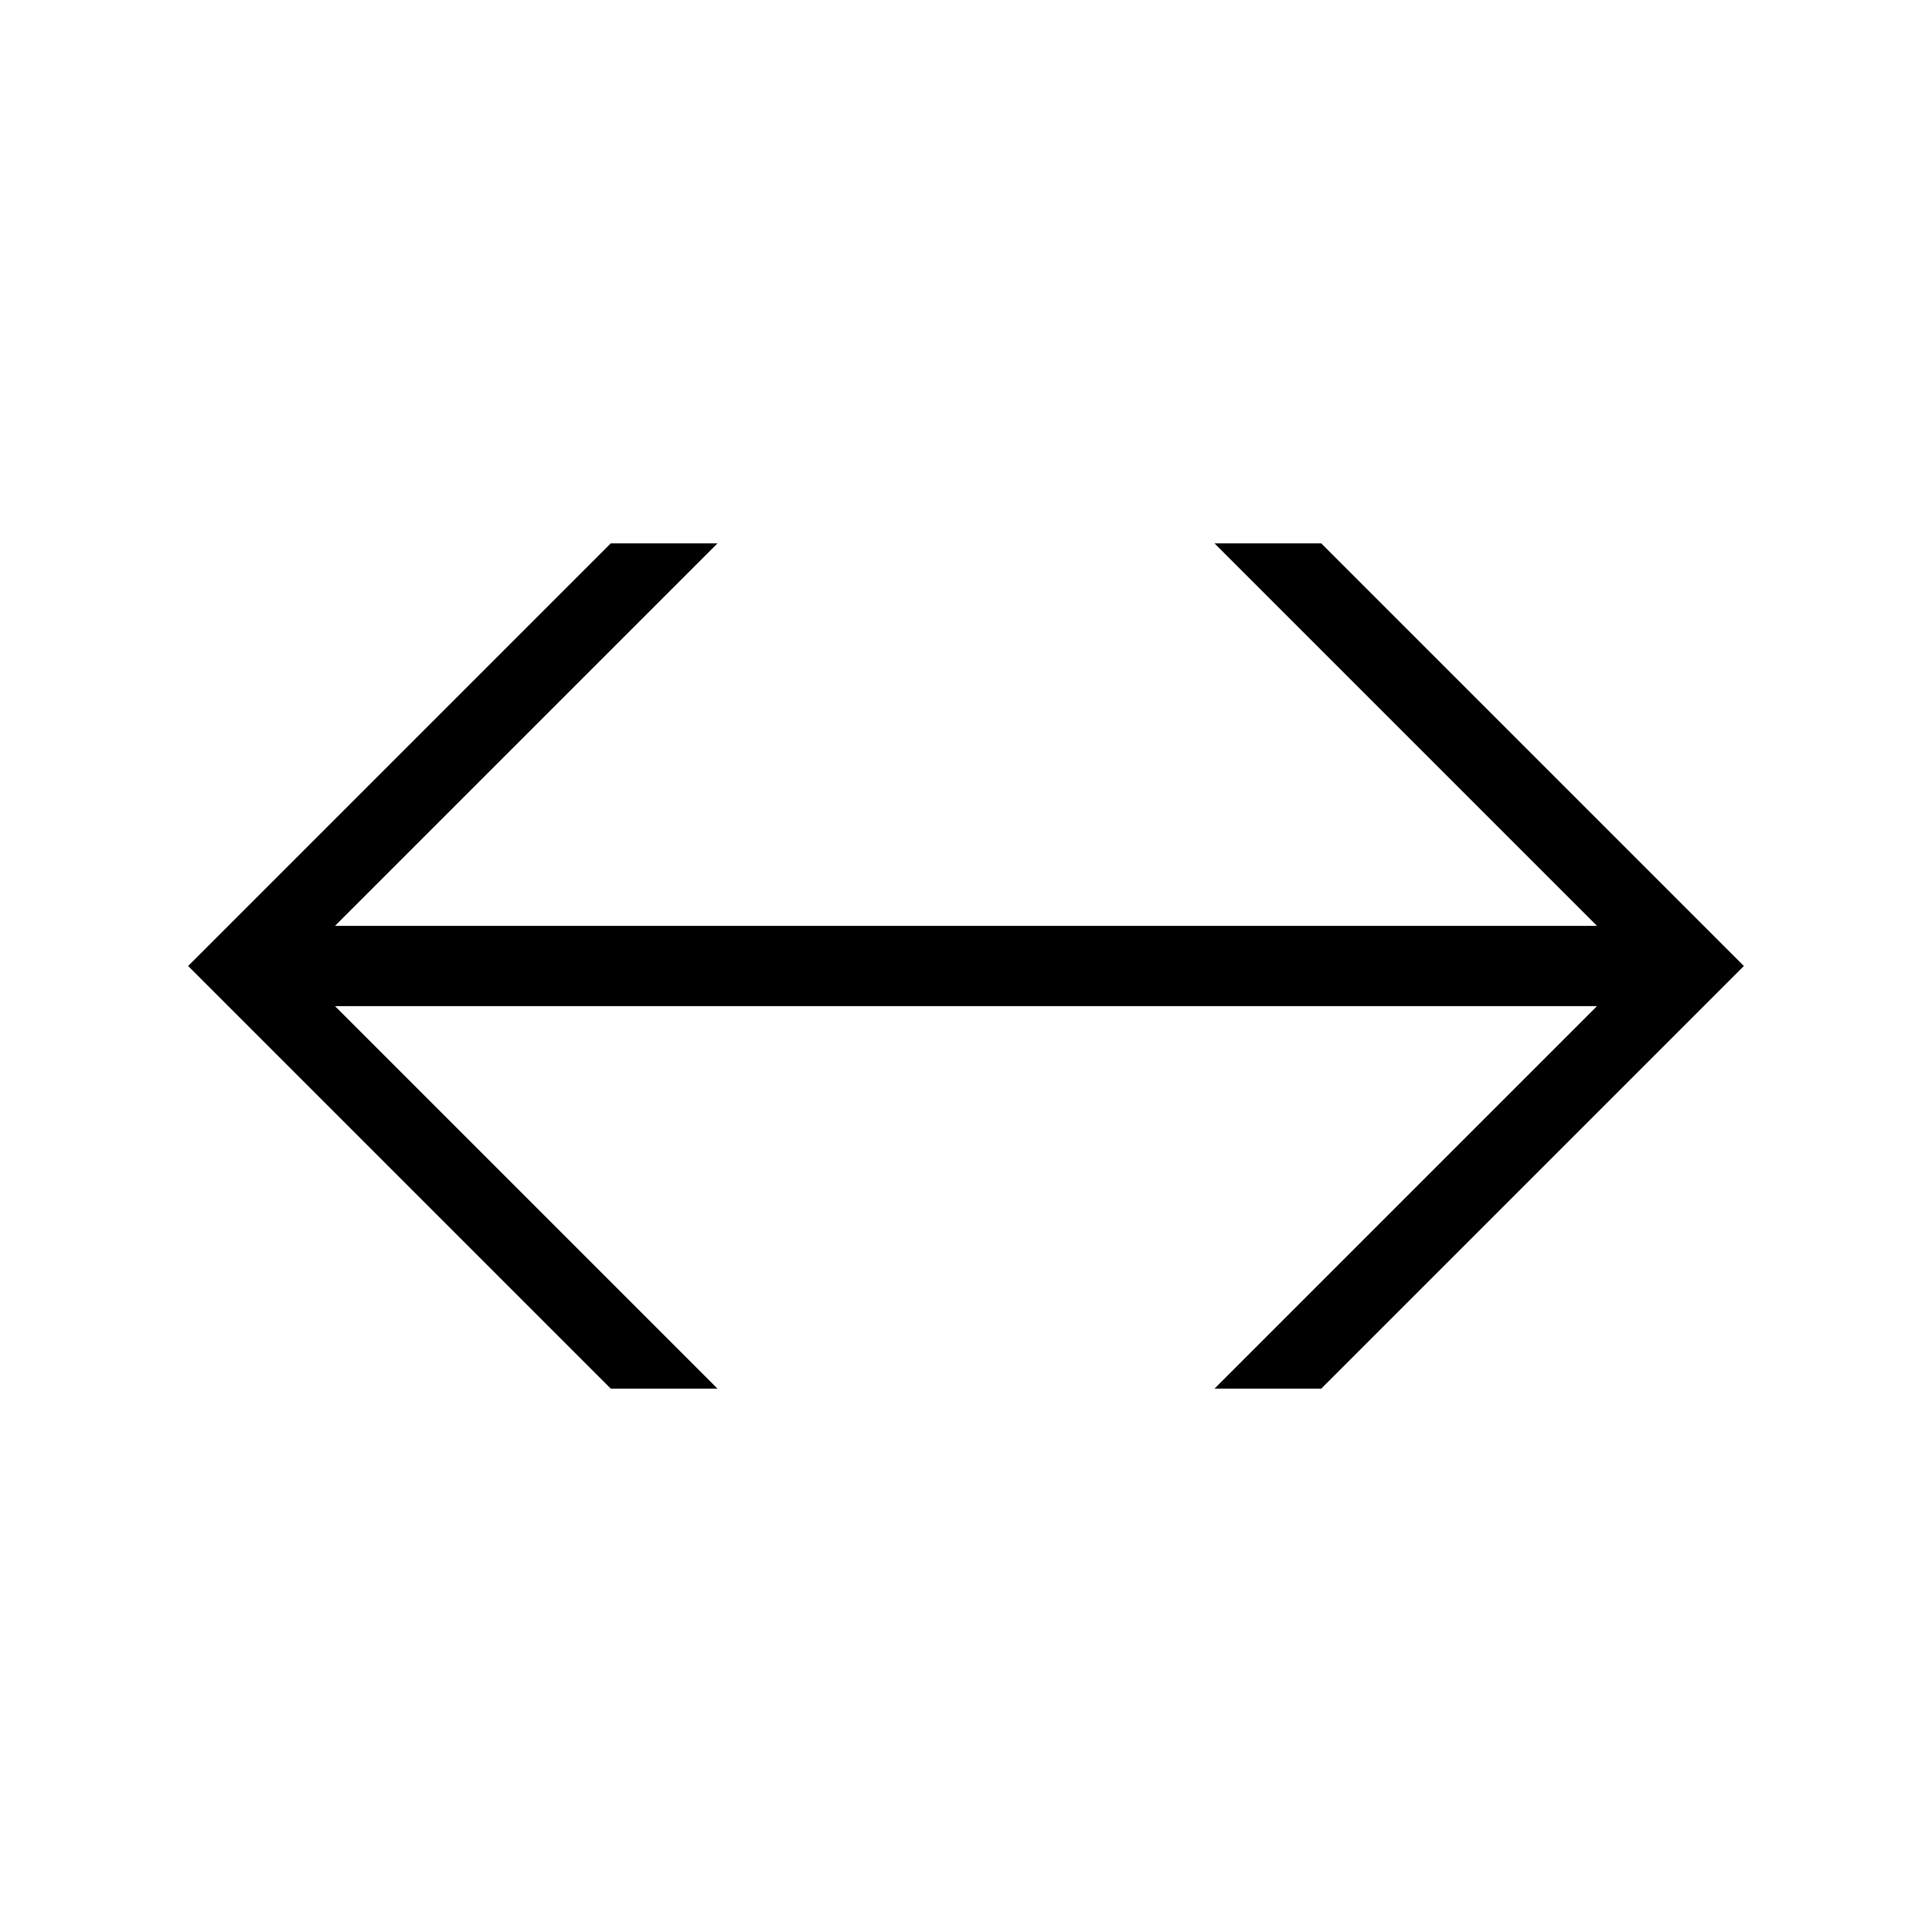 <svg width="48" height="48" viewBox="0 0 32 32" xmlns="http://www.w3.org/2000/svg"><path d="M21.884 9H20.116L26.451 15.335H5.549L11.884 9H10.116L3.116 16L10.116 23H11.884L5.549 16.665H26.451L20.116 23H21.884L28.884 16L21.884 9Z" fill="#000000" class="bmwfcol"/><title>move-horizontally_lt_48</title></svg>